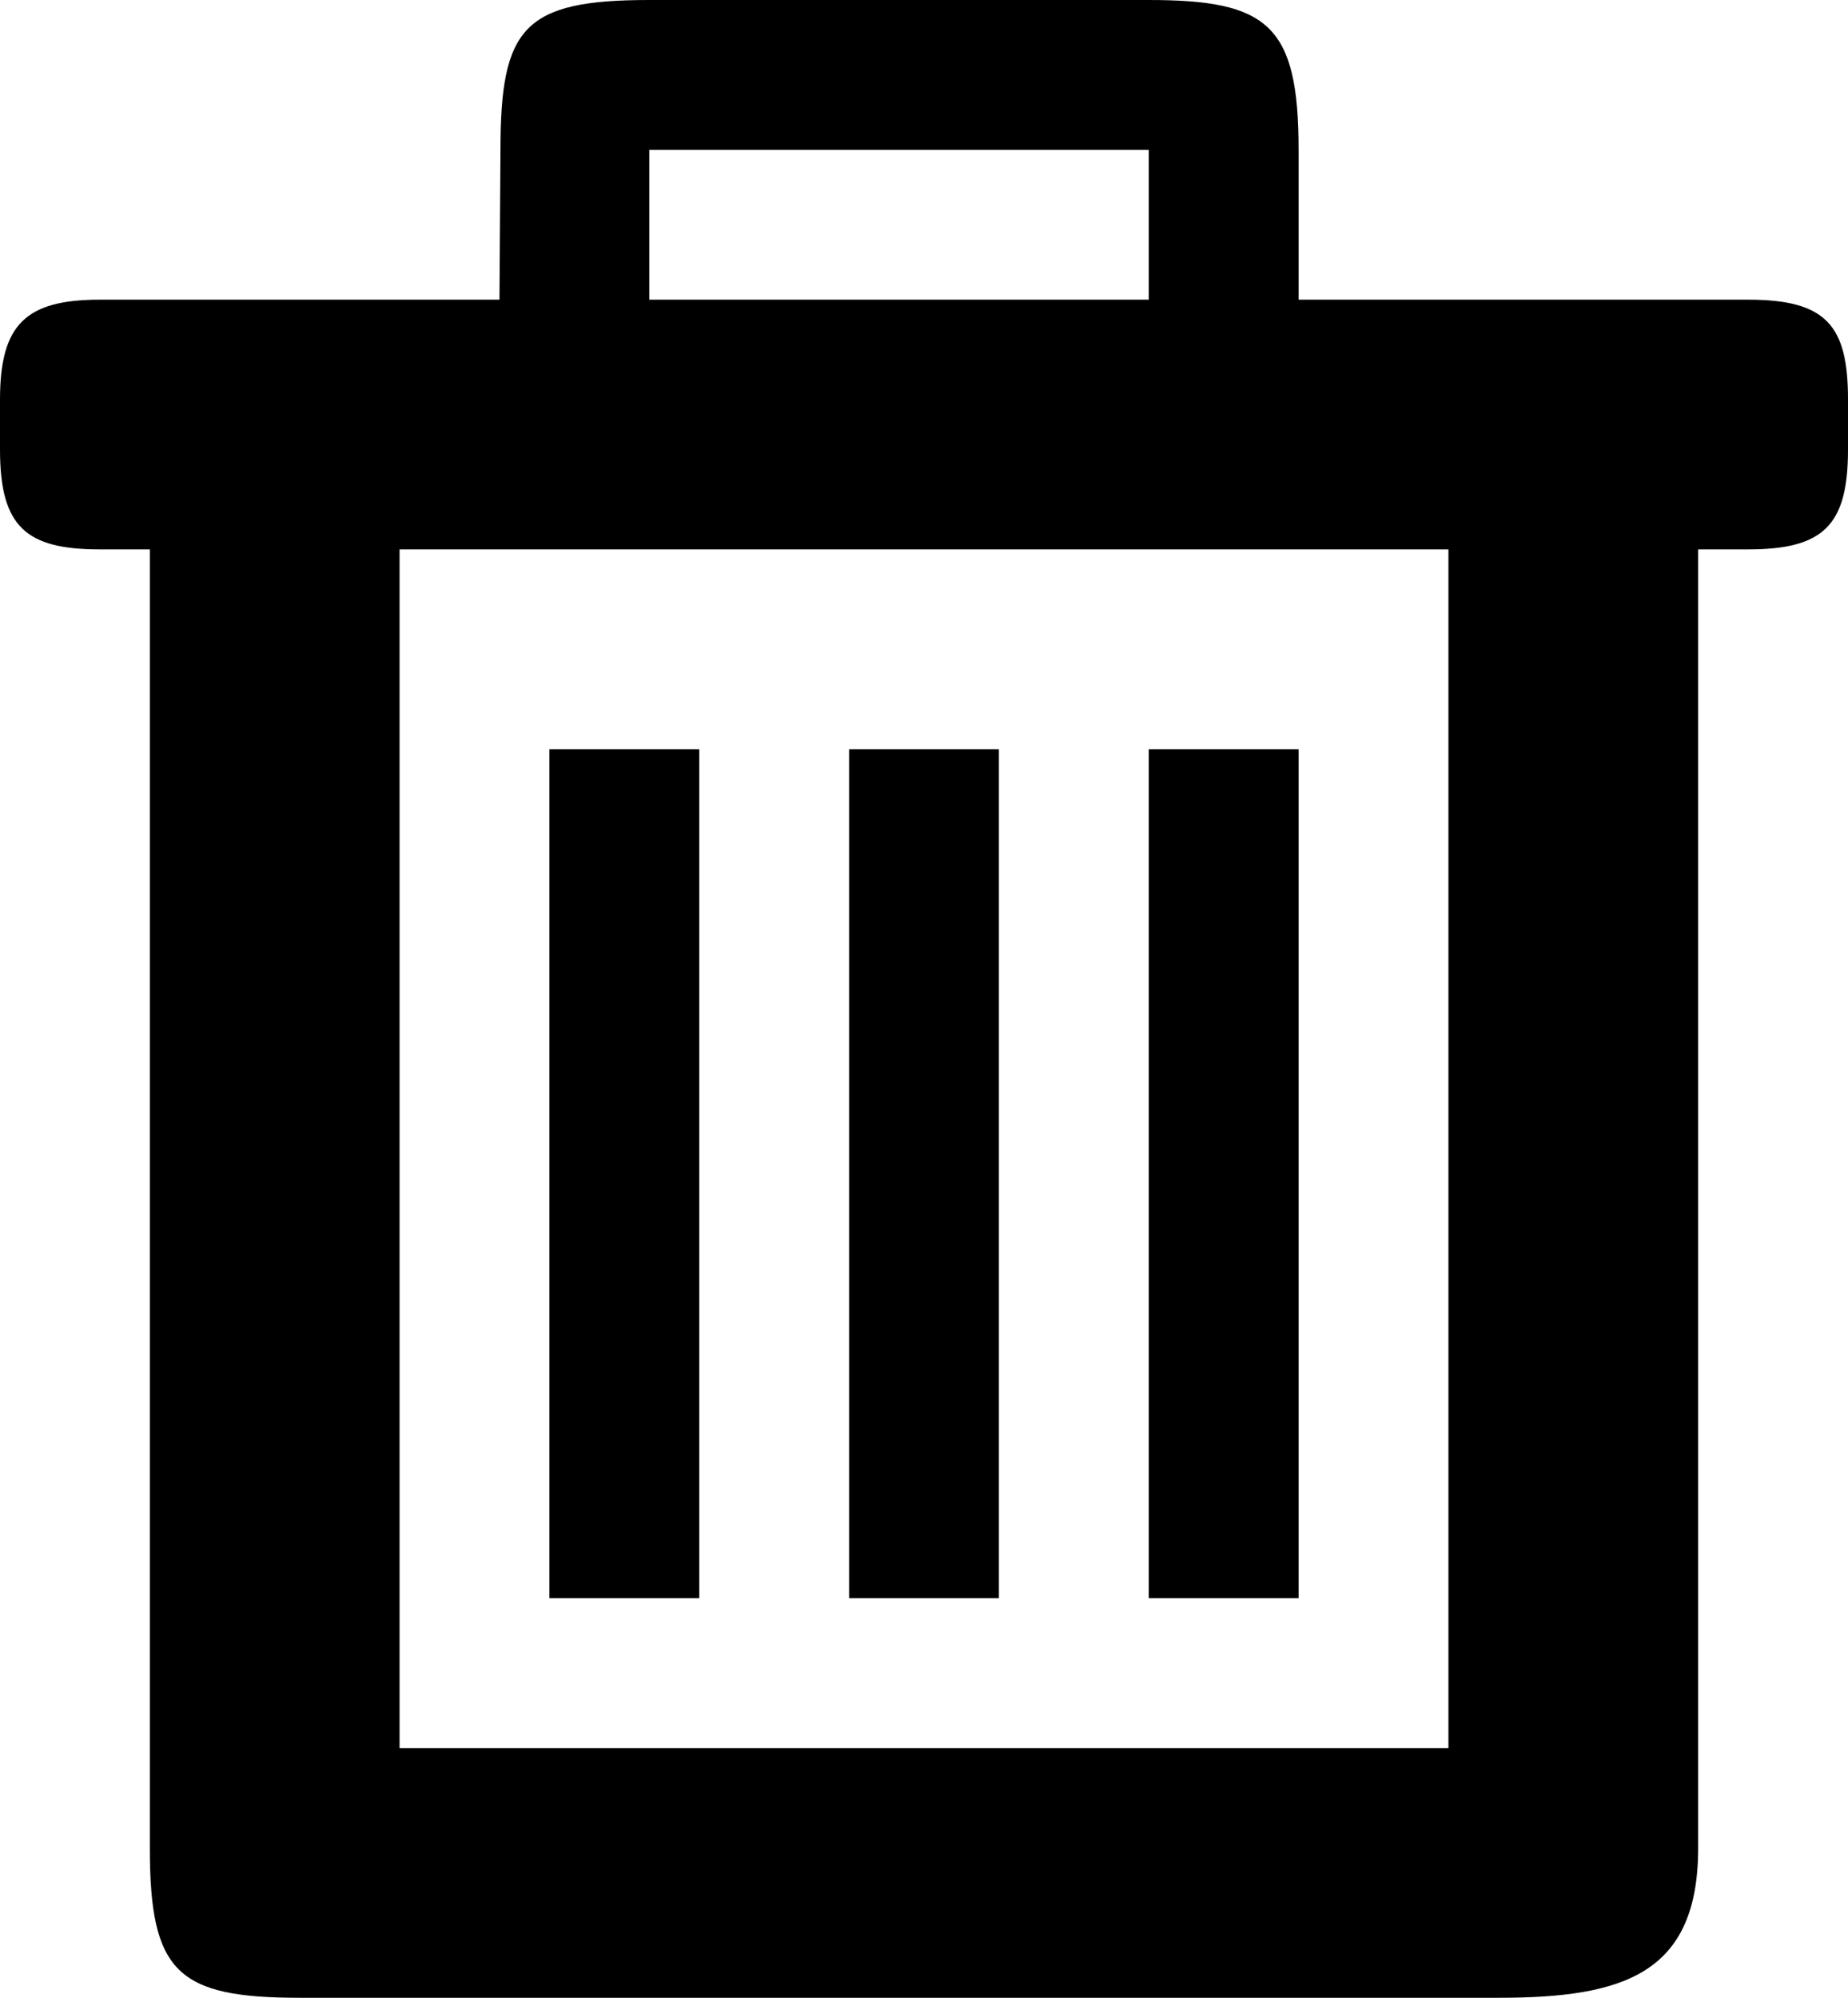 <svg xmlns="http://www.w3.org/2000/svg" width="512" height="553.514" viewBox="0 0 512 553.514"><path d="M152.216 207.567V442.81h41.514V207.567h-41.514zm83.027 0V442.81h41.514V207.567h-41.514zm83.028 0V442.81h41.514V207.567h-41.514zm41.513-166.053C359.784 6.919 351.352 0 318.271 0H179.892c-34.871 0-41.236 7.608-41.236 41.648l-.277 41.379H27.676C7.196 83.027 0 89.811 0 110.703v13.838c0 21.445 7.196 27.675 27.676 27.675h13.838V512c0 34.46 7.608 41.514 41.514 41.514h332.107c34.595 0 55.352-6.514 55.352-41.514V152.216h13.838c20.892 0 27.676-6.642 27.676-27.675v-13.838c0-20.48-5.946-27.676-27.676-27.676h-124.54V41.514zm-41.513 0v41.514H179.892V41.514h138.379zM110.703 152.216h290.594v332.108H110.703V152.216z"/></svg>